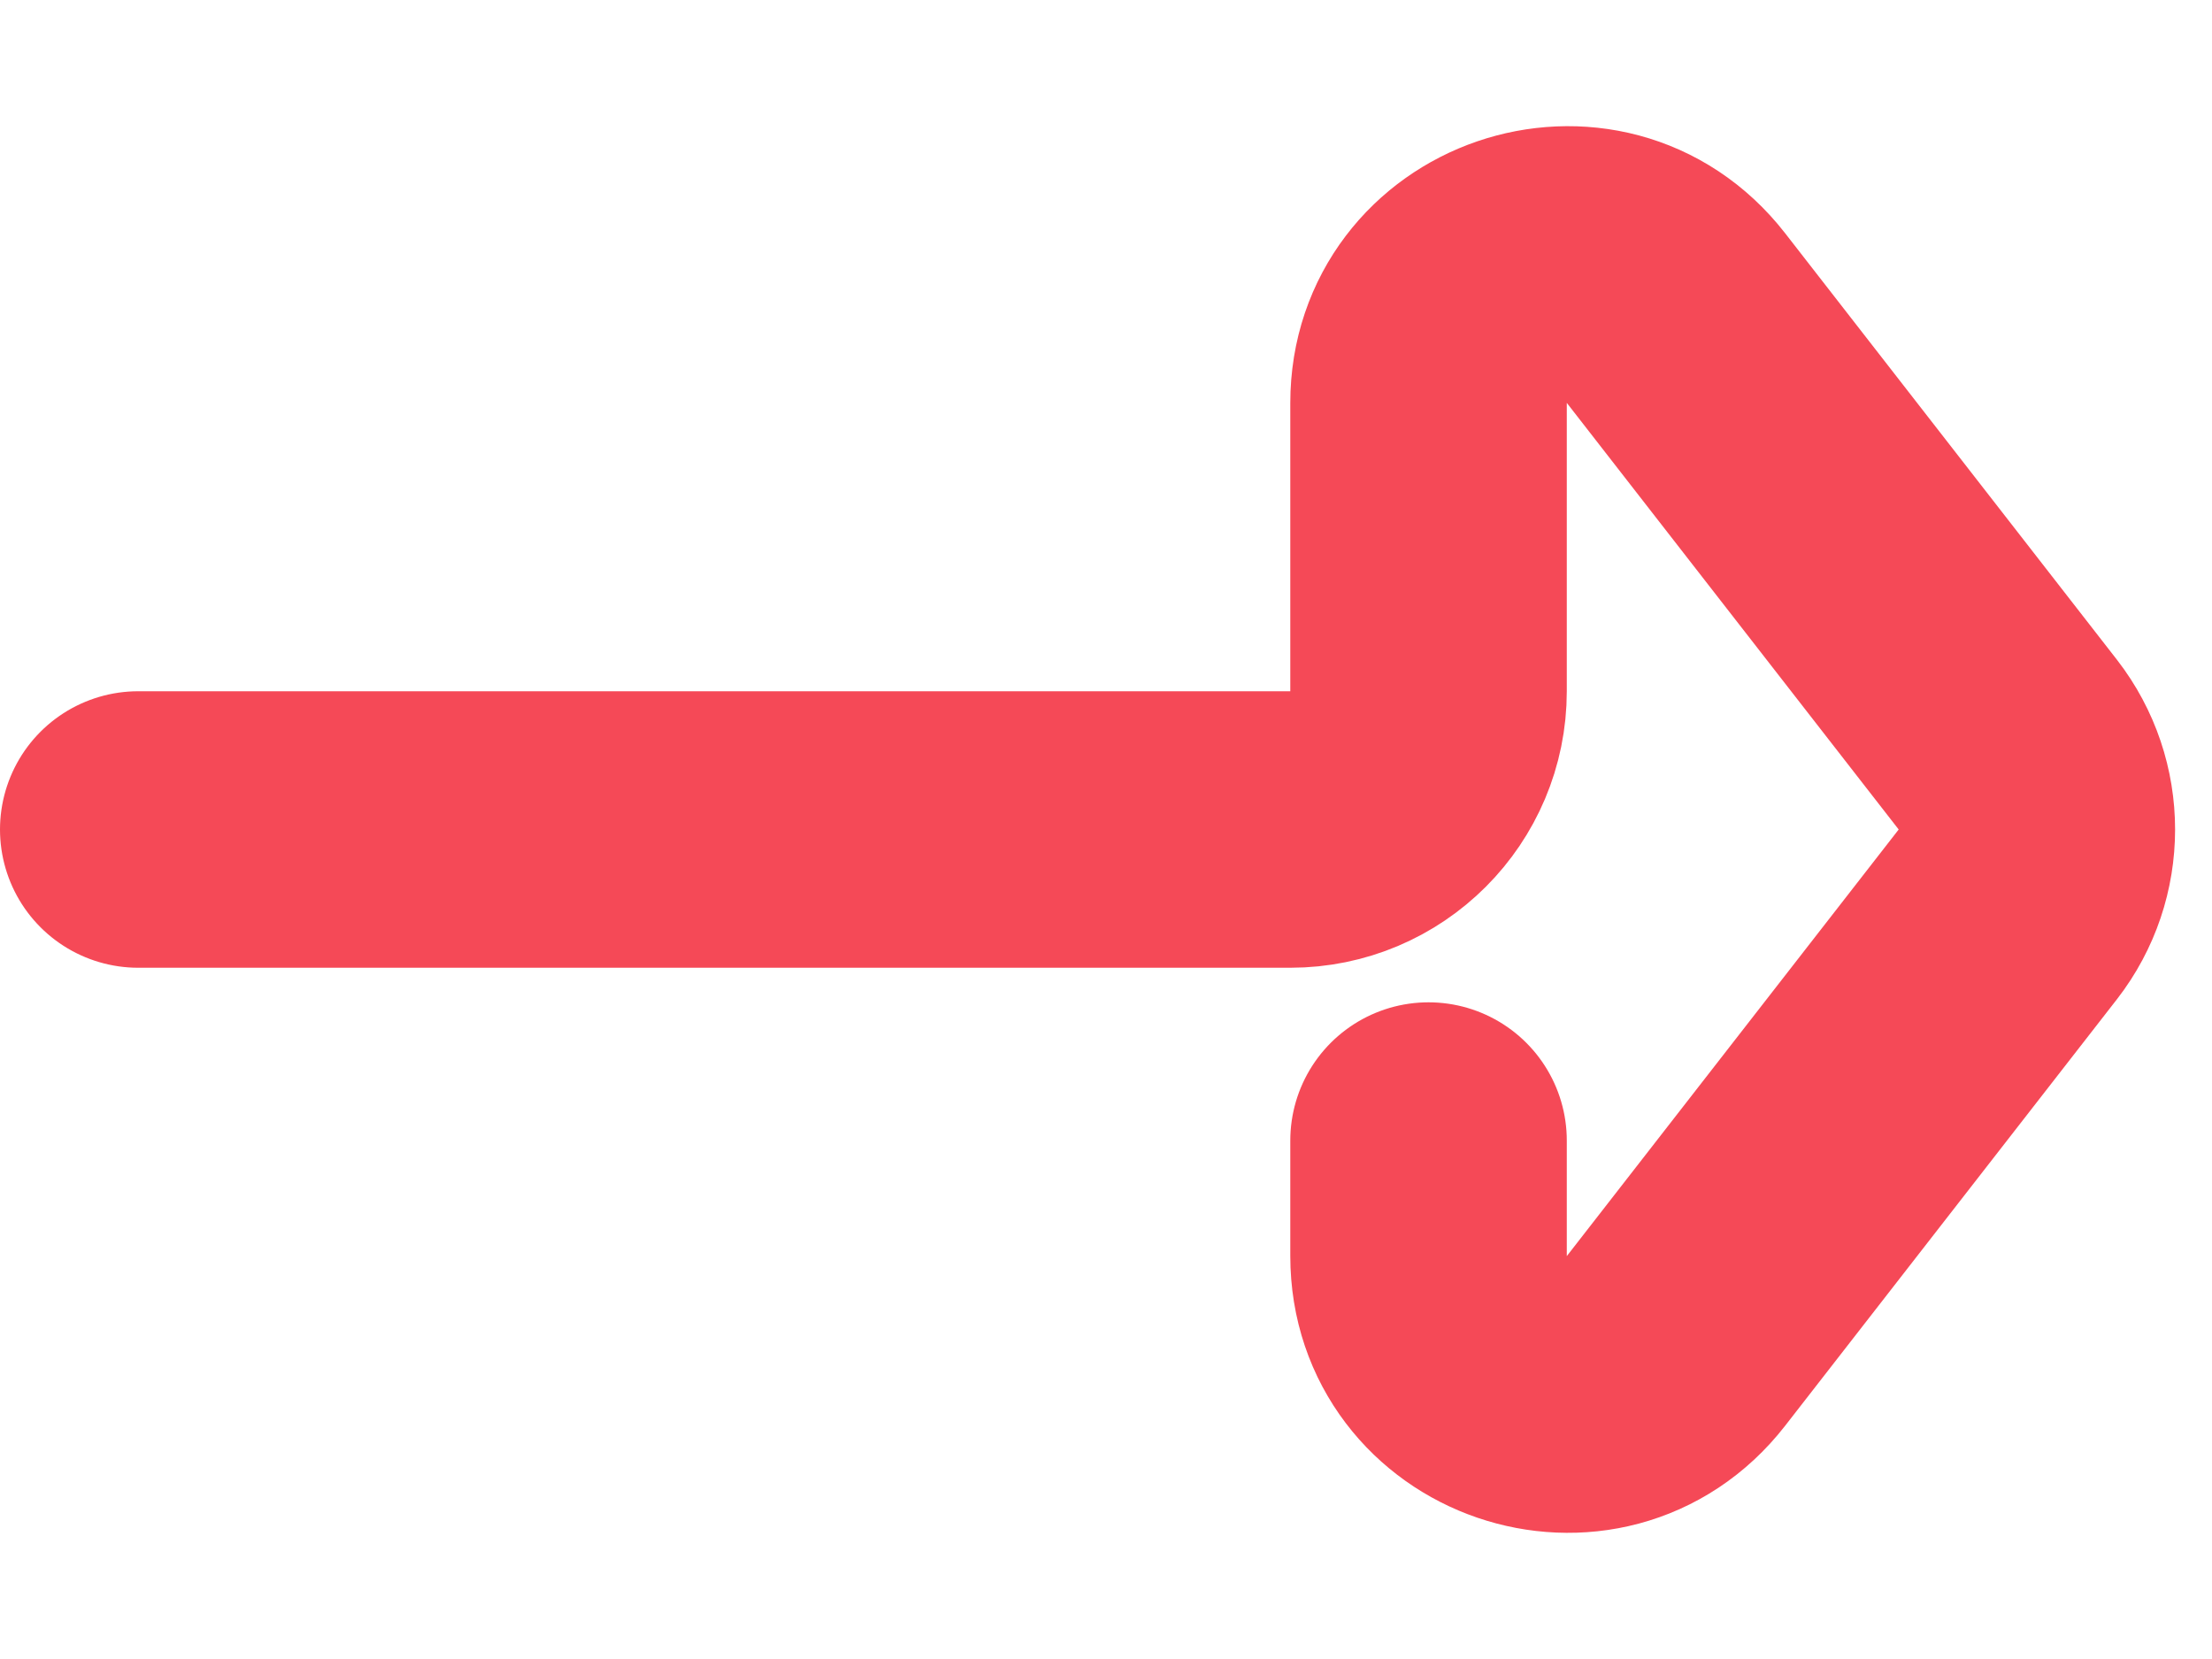 <svg width="16" height="12" viewBox="0 0 16 12" fill="none" xmlns="http://www.w3.org/2000/svg">
<path d="M10.333 8.25L10.333 9.085C10.333 10.038 11.538 10.451 12.123 9.699L14.523 6.614C14.803 6.253 14.803 5.747 14.523 5.386L12.123 2.301C11.538 1.549 10.333 1.962 10.333 2.915L10.333 5C10.333 5.552 9.886 6 9.333 6L1 6" stroke="#F54957" stroke-width="2" stroke-linecap="round" stroke-linejoin="round"/>
</svg>
